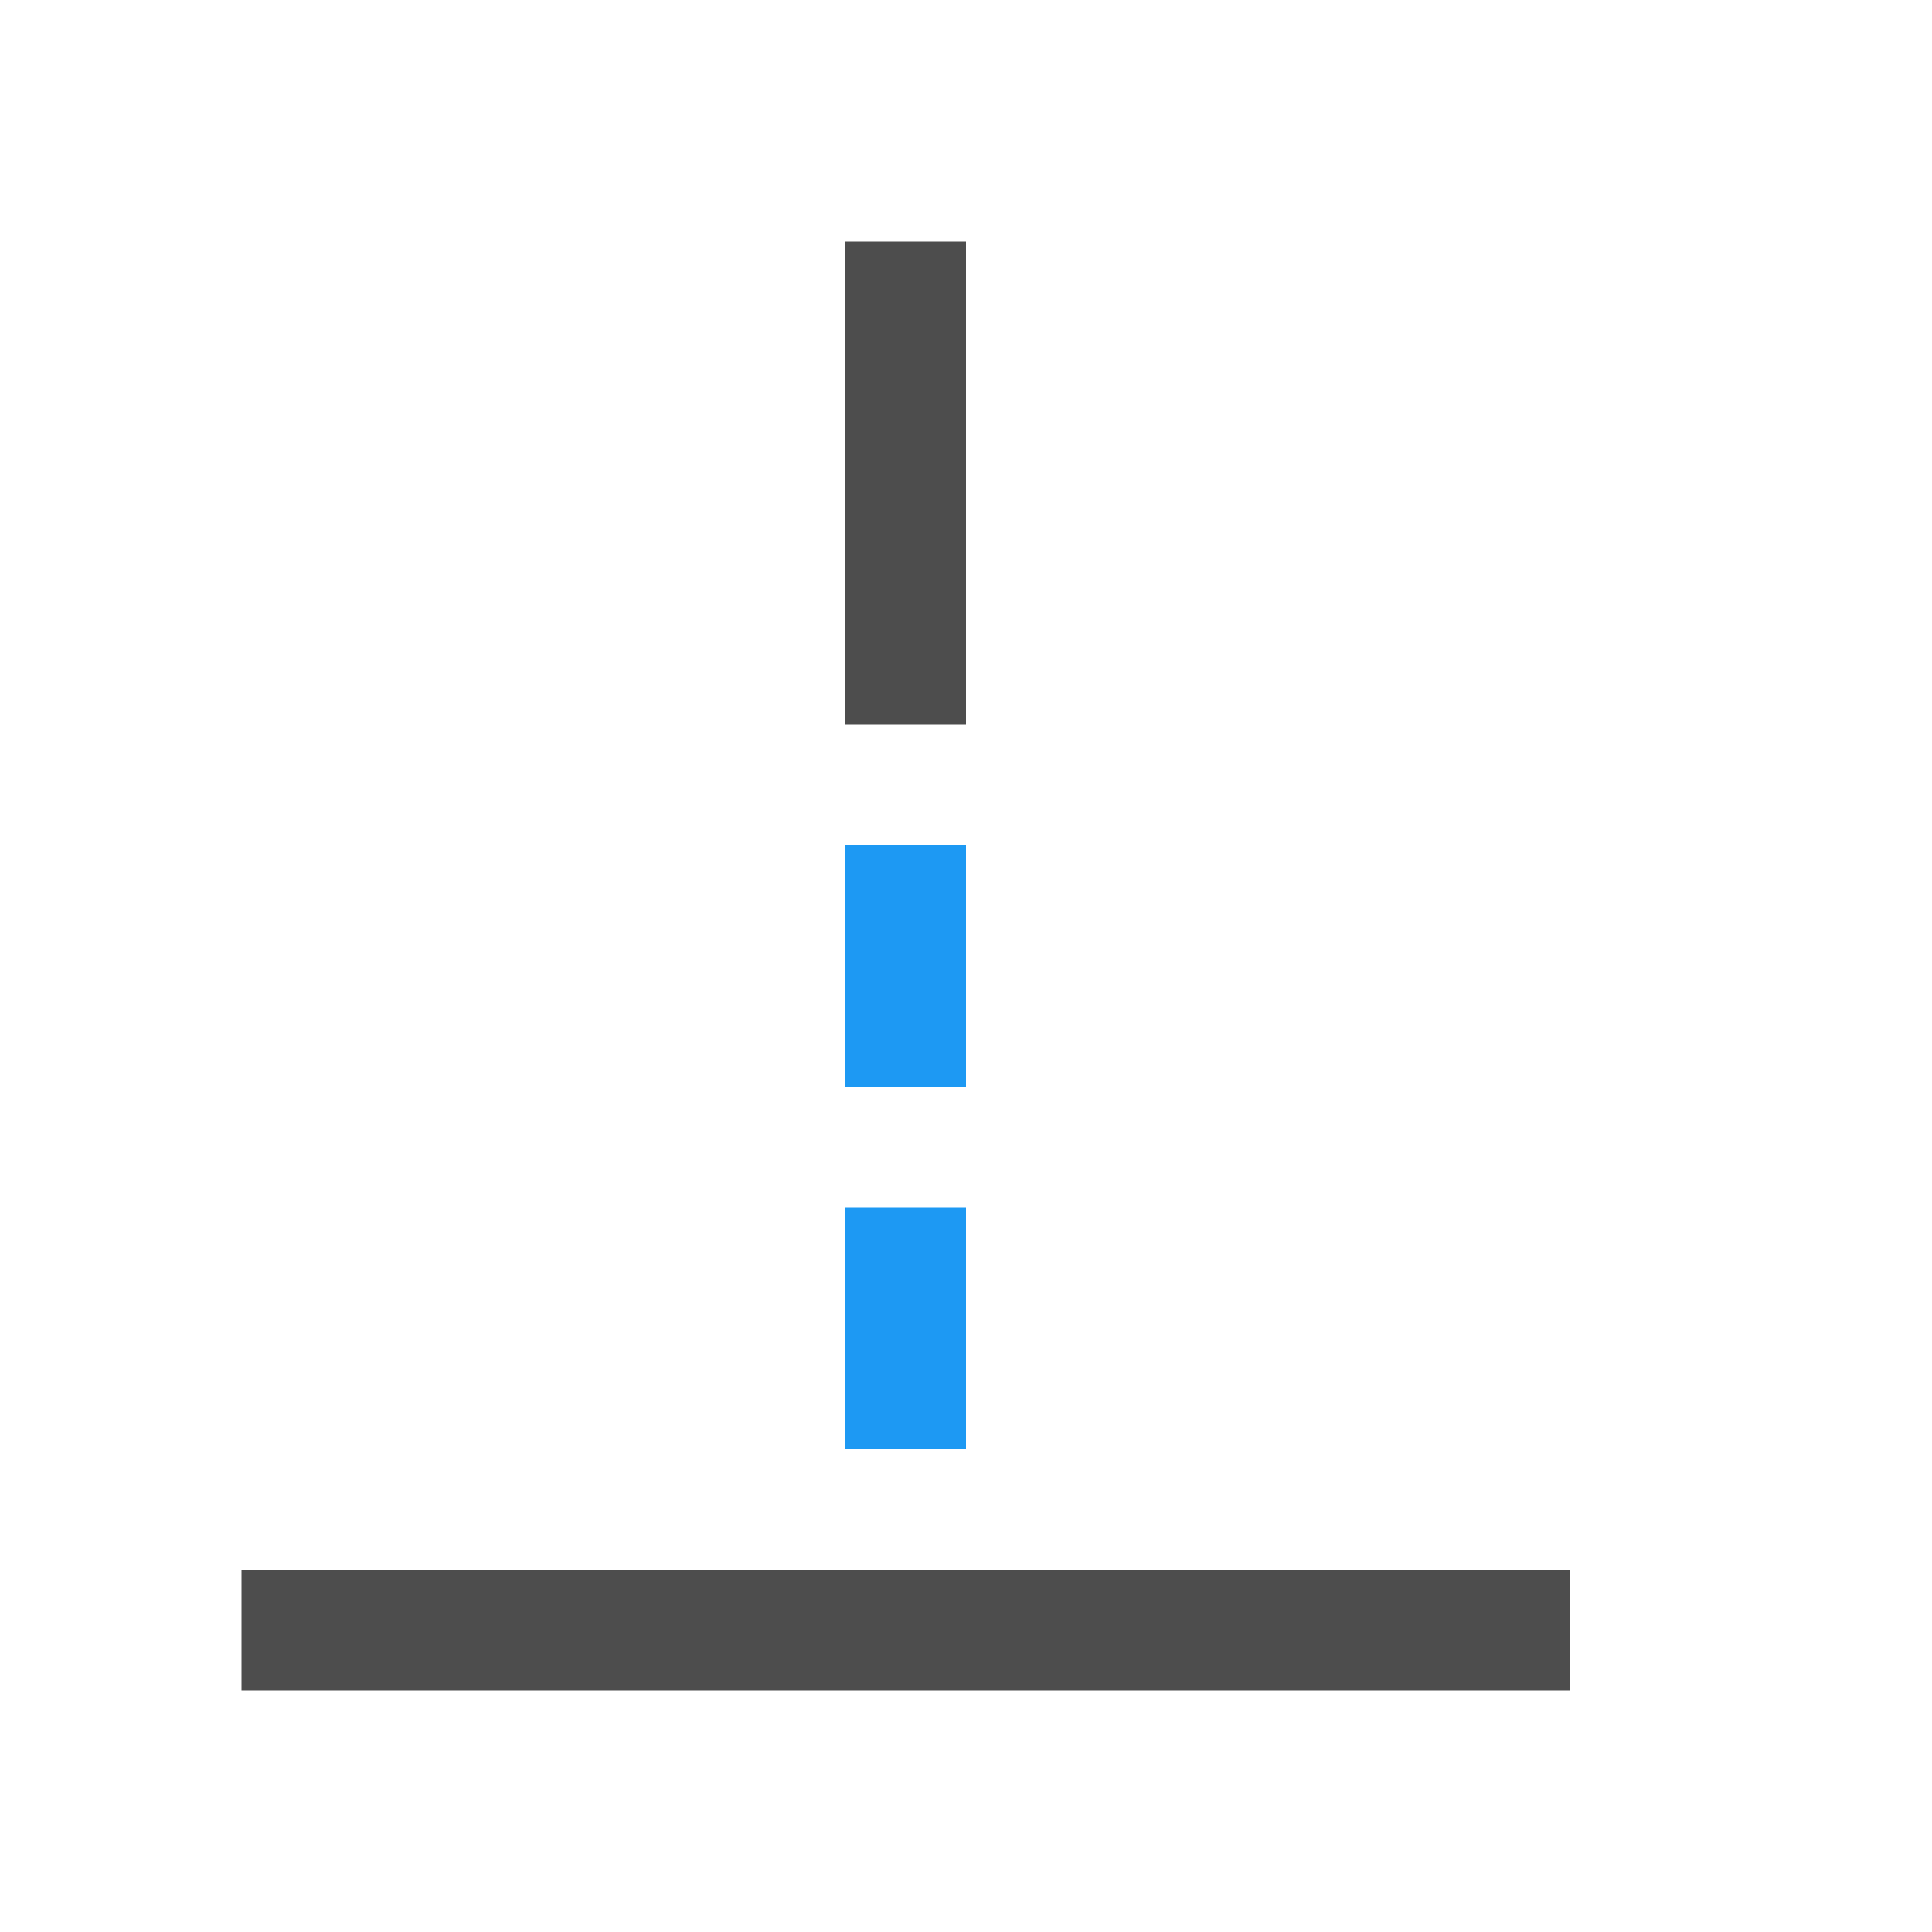 <?xml version="1.0" encoding="UTF-8" standalone="no"?>
<svg
   xmlns:dc="http://purl.org/dc/elements/1.1/"
   xmlns:cc="http://creativecommons.org/ns#"
   xmlns:rdf="http://www.w3.org/1999/02/22-rdf-syntax-ns#"
   xmlns:svg="http://www.w3.org/2000/svg"
   xmlns="http://www.w3.org/2000/svg"
   xmlns:sodipodi="http://sodipodi.sourceforge.net/DTD/sodipodi-0.dtd"
   xmlns:inkscape="http://www.inkscape.org/namespaces/inkscape"
   viewBox="0 0 16 16"
   id="svg2"
   version="1.1"
   inkscape:version="0.91 r13725"
   sodipodi:docname="edit-extend.svg"
   inkscape:export-filename="edit-extend.png"
   inkscape:export-xdpi="90"
   inkscape:export-ydpi="90">
  <sodipodi:namedview
     pagecolor="#ffffff"
     bordercolor="#666666"
     borderopacity="1"
     objecttolerance="10"
     gridtolerance="10"
     guidetolerance="10"
     inkscape:pageopacity="0"
     inkscape:pageshadow="2"
     inkscape:window-width="1920"
     inkscape:window-height="1018"
     id="namedview8"
     showgrid="true"
     showguides="true"
     inkscape:guide-bbox="true"
     inkscape:zoom="29.5"
     inkscape:cx="5.8497664"
     inkscape:cy="11.583897"
     inkscape:window-x="0"
     inkscape:window-y="0"
     inkscape:window-maximized="1"
     inkscape:current-layer="svg2">
    <inkscape:grid
       type="xygrid"
       id="grid4138" />
    <sodipodi:guide
       position="14,15"
       orientation="1,0"
       id="guide4140" />
    <sodipodi:guide
       position="2,14"
       orientation="0,1"
       id="guide4142" />
    <sodipodi:guide
       position="2,15"
       orientation="1,0"
       id="guide4144" />
    <sodipodi:guide
       position="2,2"
       orientation="0,1"
       id="guide4146" />
  </sodipodi:namedview>
  <defs
     id="defs3051">
    <style
       type="text/css"
       id="current-color-scheme">
      .ColorScheme-Text {
        color:#4d4d4d;
      }
      </style>
  </defs>
  <path
     style="color:#4d4d4d;fill:currentColor;fill-opacity:1;stroke:none"
     d="m 2,13 0,1 11,0 0,-1 z"
     class="ColorScheme-Text"
     id="path6"
     inkscape:connector-curvature="0"
     sodipodi:nodetypes="ccccc" />
  <path
     sodipodi:nodetypes="ccccc"
     inkscape:connector-curvature="0"
     id="path4140"
     class="ColorScheme-Text"
     d="M 7,6 8,6 8,2 7,2 Z"
     style="color:#4d4d4d;fill:currentColor;fill-opacity:1;stroke:none" />
  <path
     style="color:#4d4d4d;fill:#1d99f3;fill-opacity:1;stroke:none"
     d="m 7,12 1,0 0,-2 -1,0 z"
     class="ColorScheme-Text"
     id="path4142"
     inkscape:connector-curvature="0"
     sodipodi:nodetypes="ccccc" />
  <path
     sodipodi:nodetypes="ccccc"
     inkscape:connector-curvature="0"
     id="path4144"
     class="ColorScheme-Text"
     d="M 7,9 8,9 8,7 7,7 Z"
     style="color:#4d4d4d;fill:#1d99f3;fill-opacity:1;stroke:none" />
</svg>
